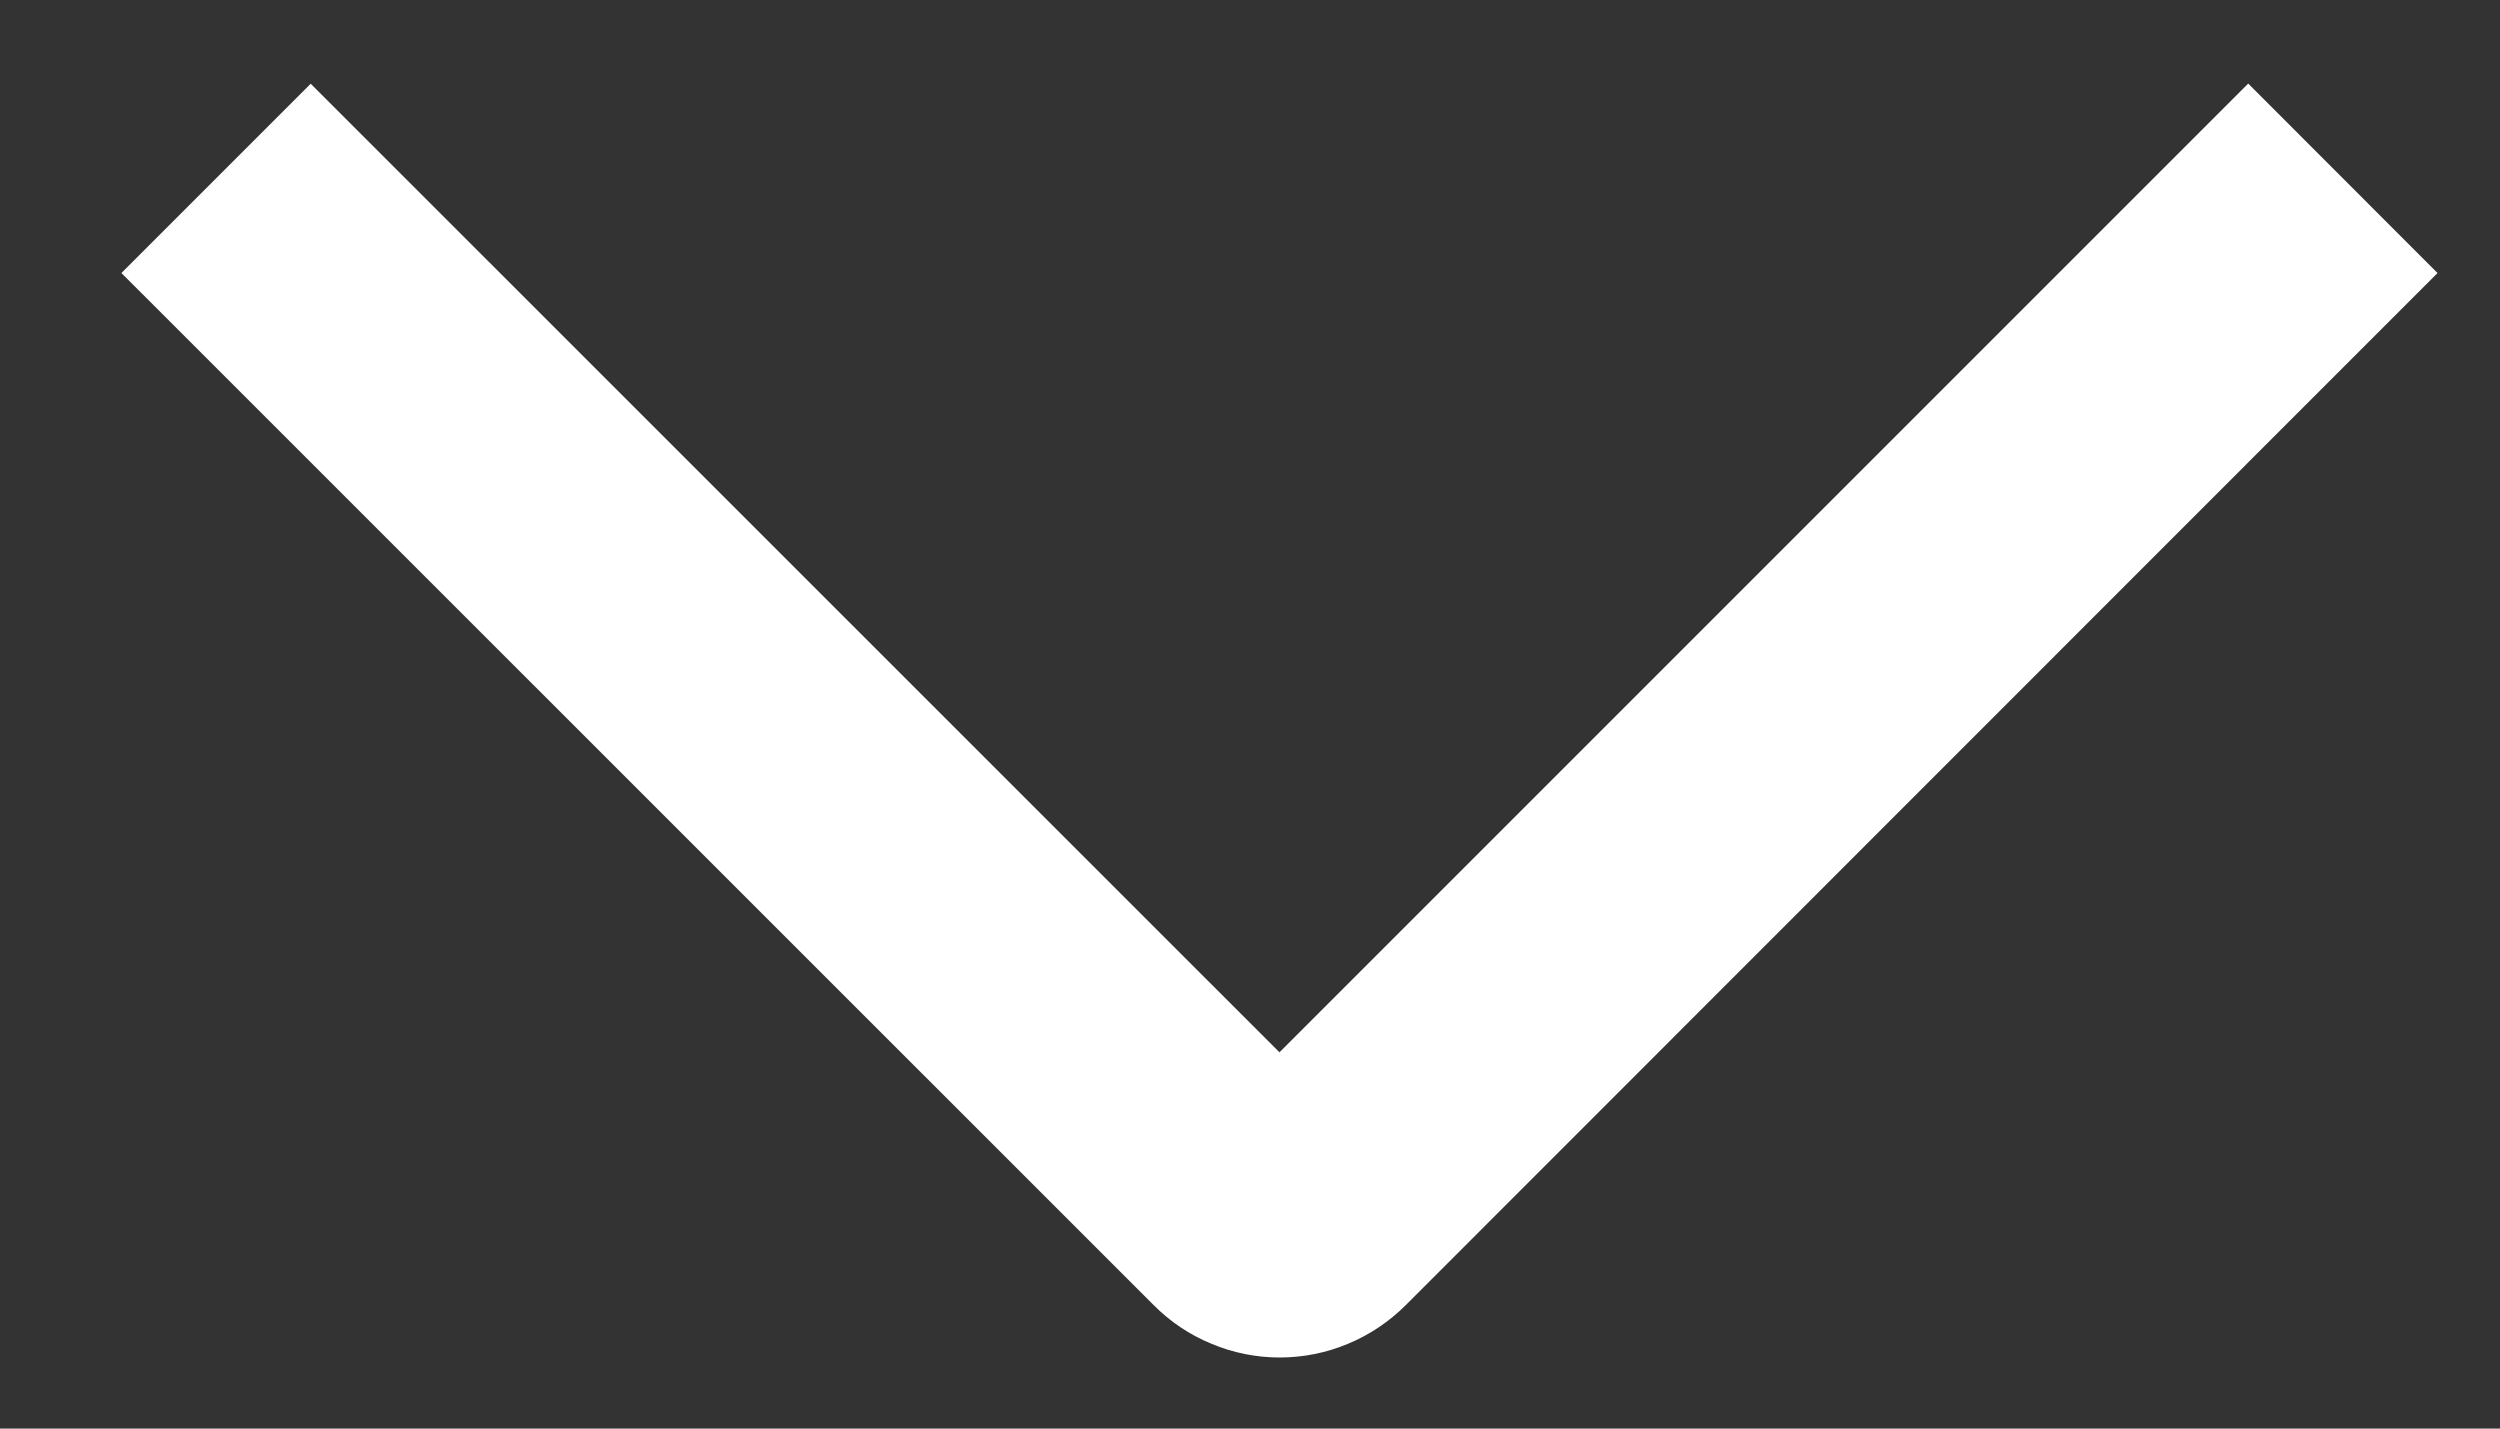 <svg width="14" height="8" viewBox="0 0 14 8" fill="none" xmlns="http://www.w3.org/2000/svg">
<rect x="0" y="0" width="14" height="8" fill="#333333" stroke="none"/>
<path d="M12.59 0.468L13.65 1.529L7.873 7.308C7.78 7.401 7.67 7.475 7.549 7.525C7.428 7.576 7.298 7.602 7.166 7.602C7.035 7.602 6.905 7.576 6.784 7.525C6.662 7.475 6.552 7.401 6.46 7.308L0.68 1.529L1.74 0.469L7.165 5.893L12.59 0.468Z" fill="white"/>
</svg>
